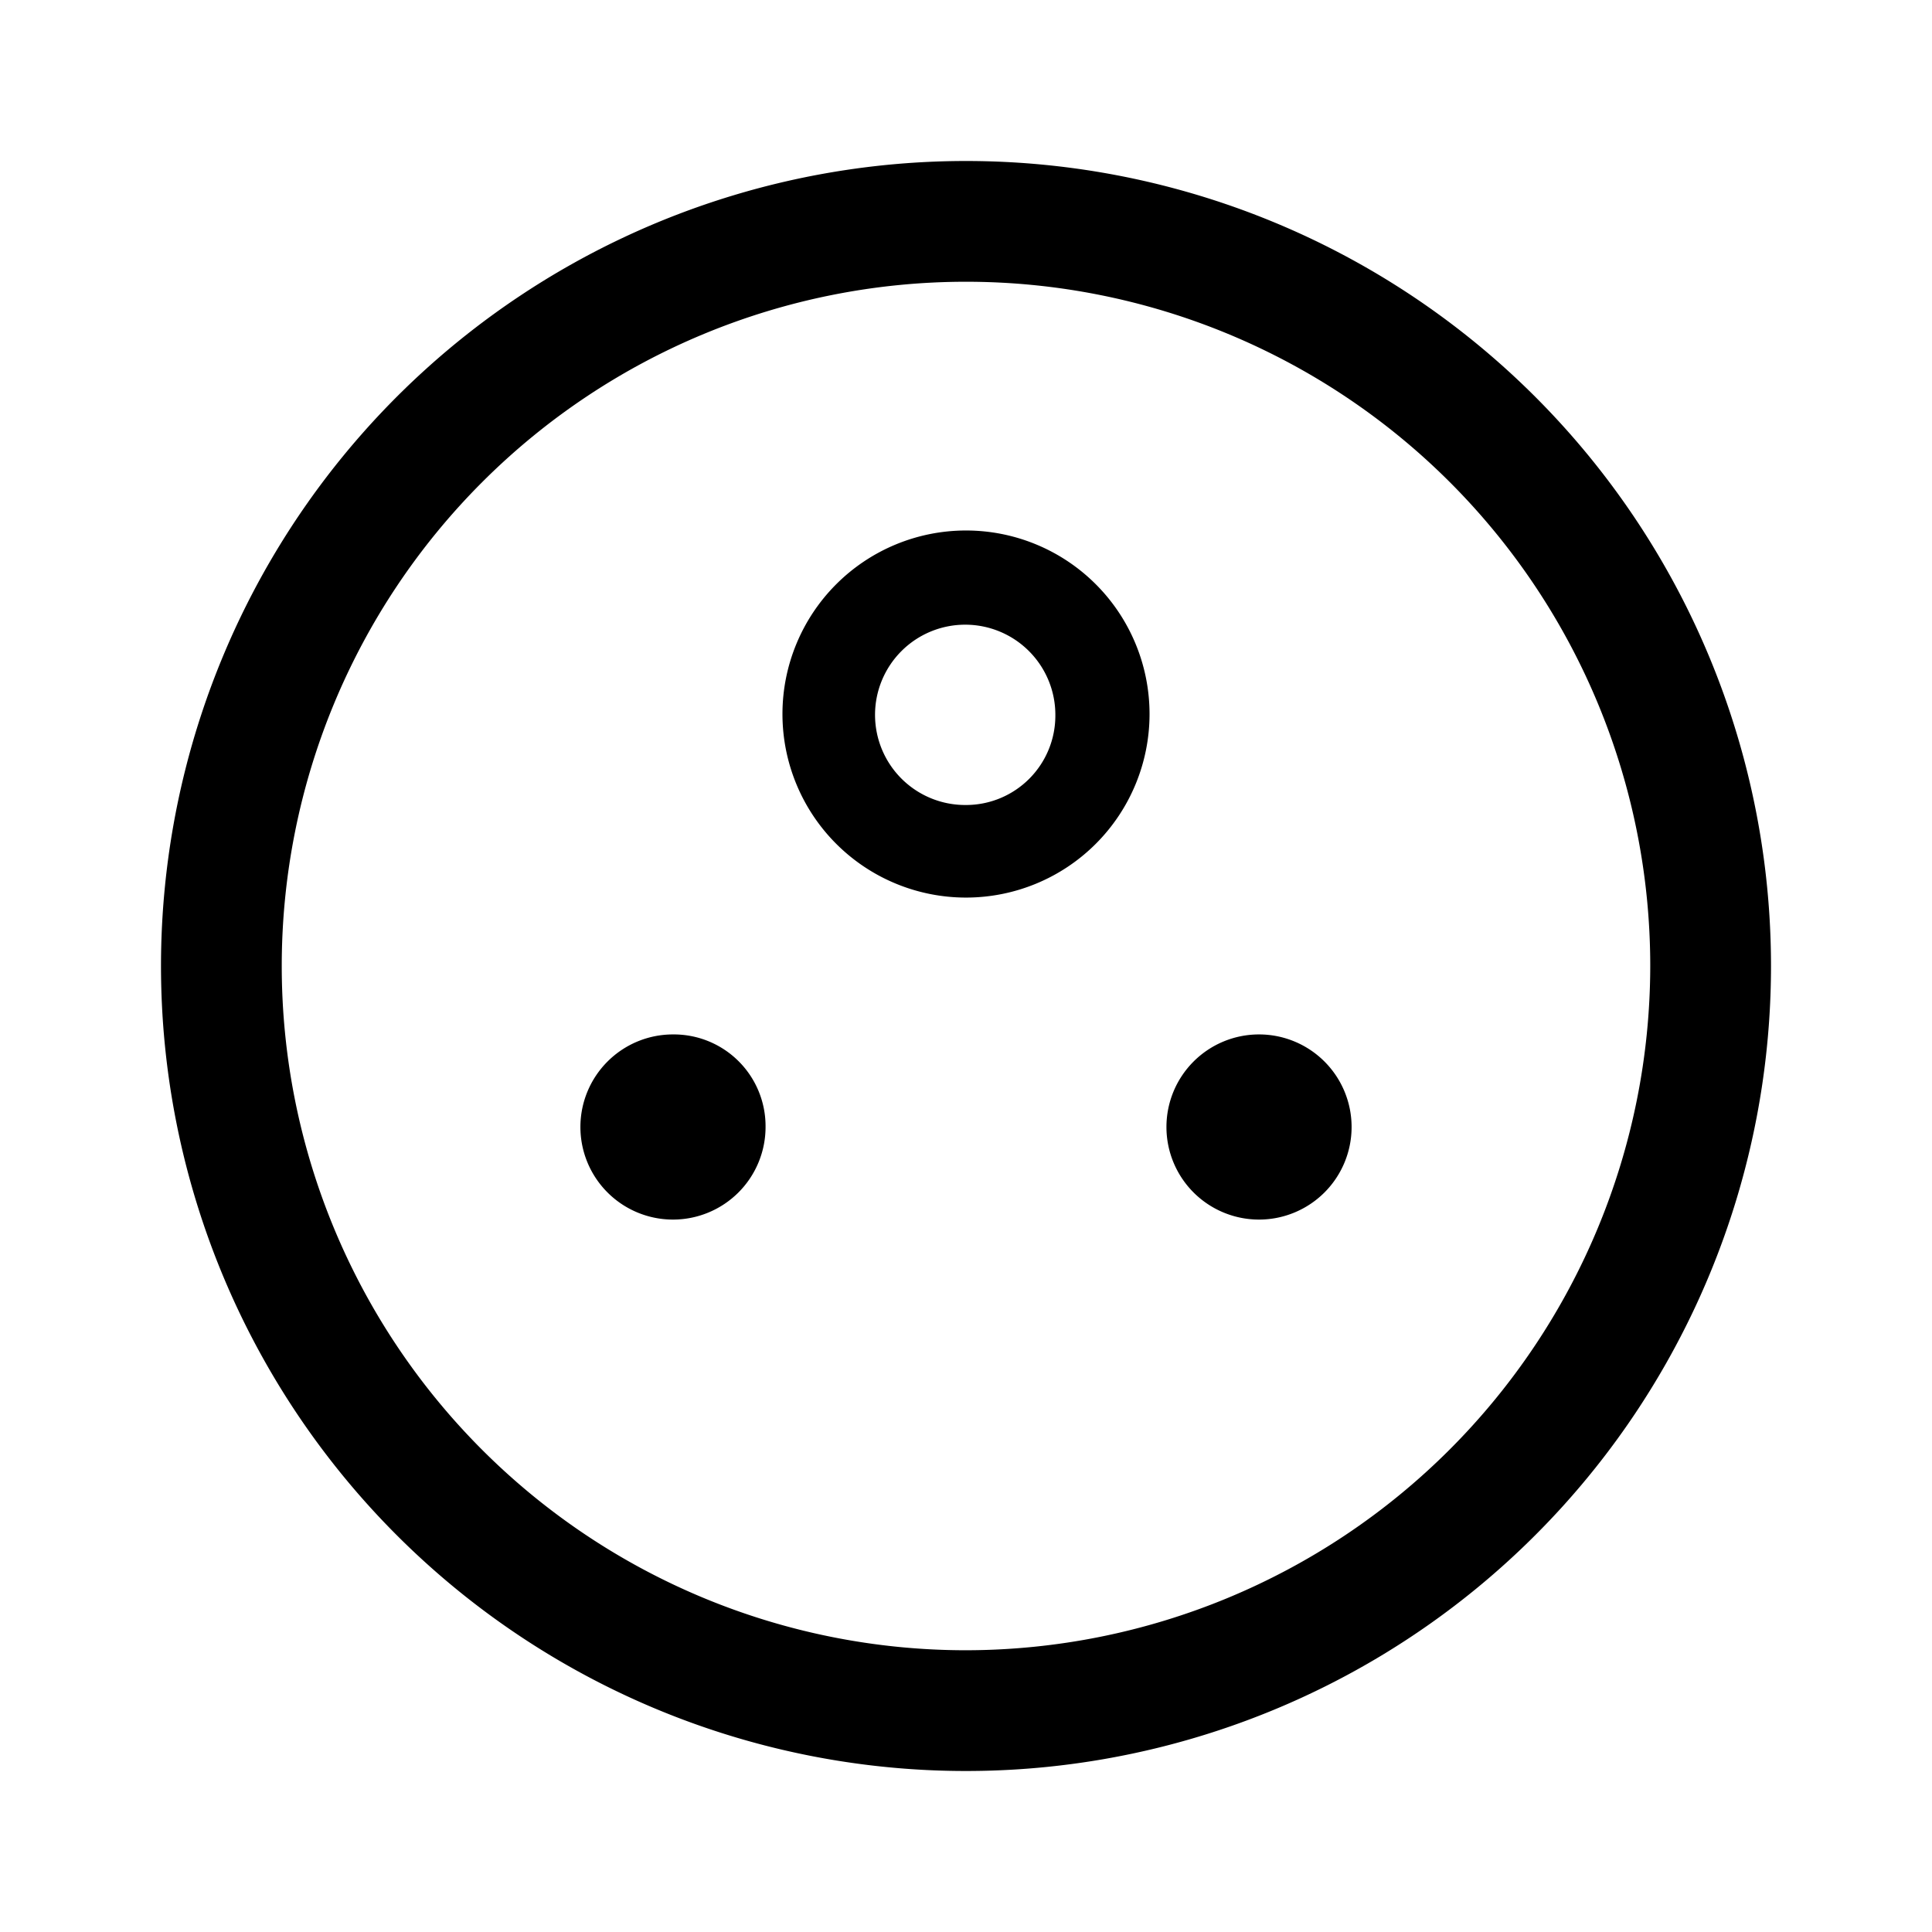 <svg id="Layer_1" data-name="Layer 1" xmlns="http://www.w3.org/2000/svg" viewBox="0 0 24 24"><title>iconoteka_power_socket_d_m_s</title><path d="M12,6.59a2.28,2.28,0,1,0,2.28,2.28A2.28,2.28,0,0,0,12,6.59ZM12,10a1.12,1.12,0,1,1,1.11-1.11A1.11,1.11,0,0,1,12,10Zm0-8A10,10,0,1,0,22,12,10,10,0,0,0,12,2Zm0,18.5A8.5,8.5,0,1,1,20.5,12,8.51,8.51,0,0,1,12,20.5Zm3.64-7.65A1.15,1.15,0,1,0,16.79,14,1.15,1.15,0,0,0,15.64,12.85Zm-7.28,0A1.15,1.15,0,1,0,9.51,14,1.14,1.14,0,0,0,8.36,12.85Z"/></svg>